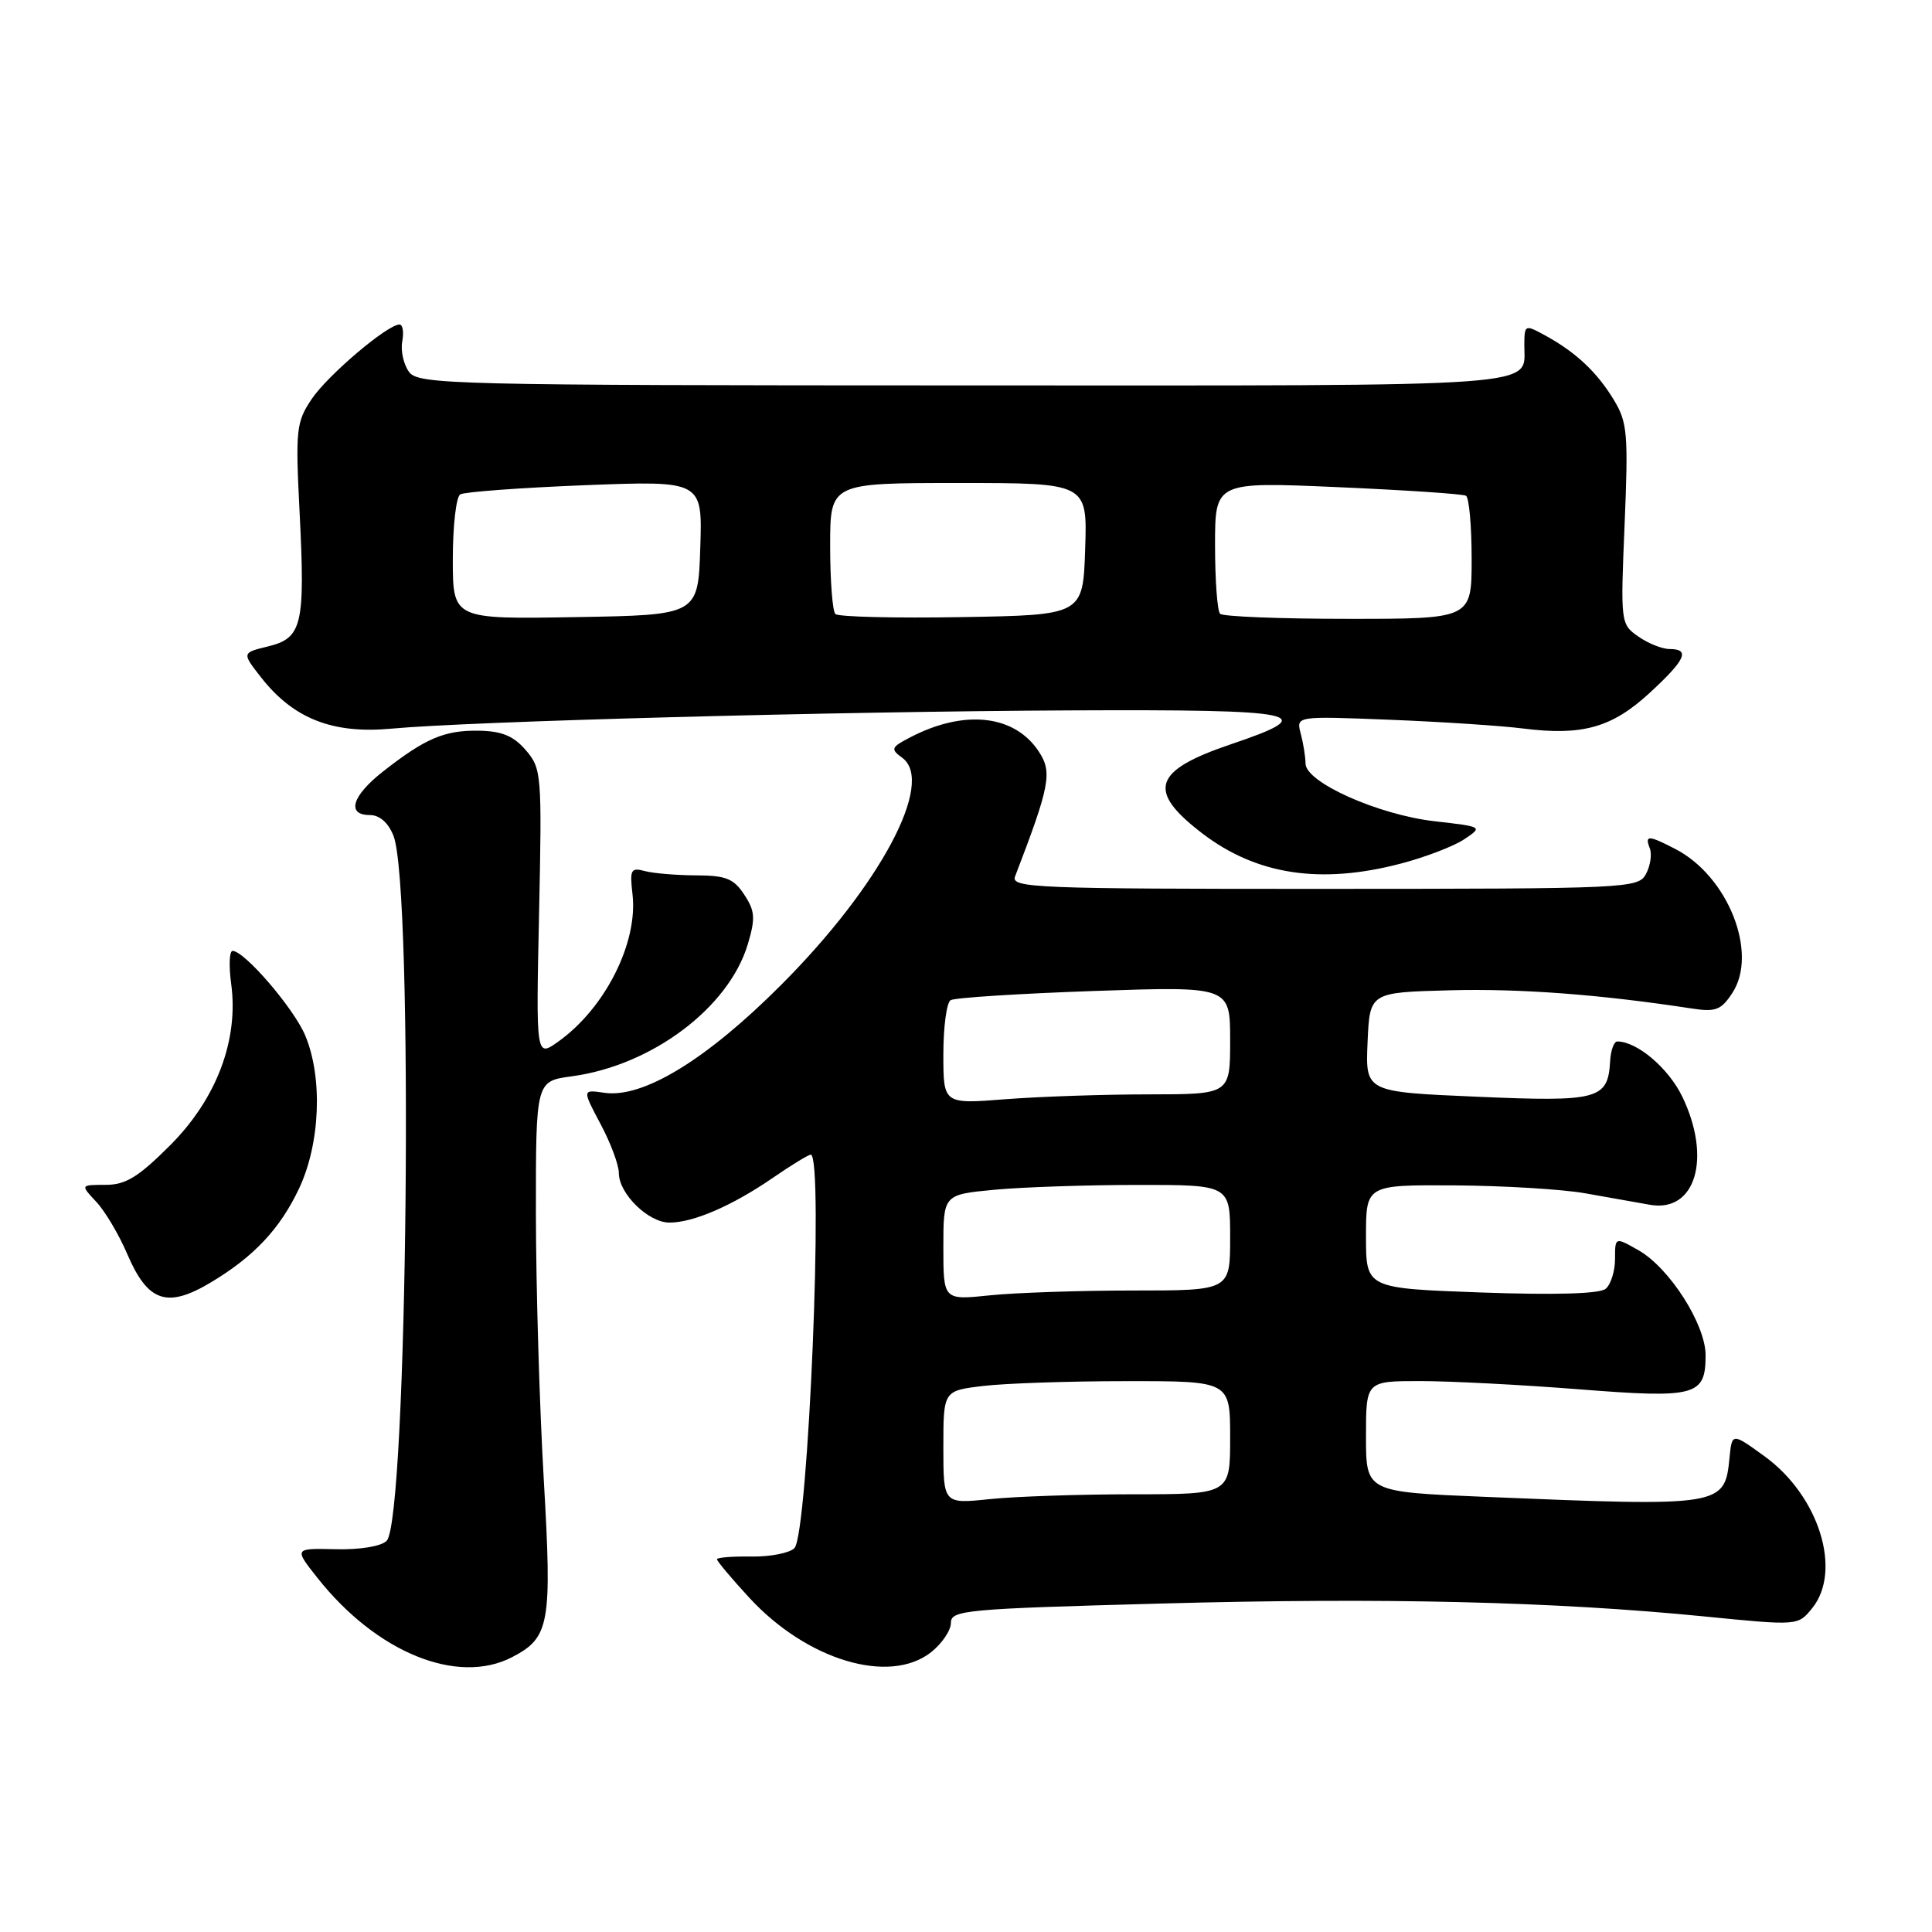 <?xml version="1.0" encoding="UTF-8" standalone="no"?>
<!DOCTYPE svg PUBLIC "-//W3C//DTD SVG 1.1//EN" "http://www.w3.org/Graphics/SVG/1.1/DTD/svg11.dtd" >
<svg xmlns="http://www.w3.org/2000/svg" xmlns:xlink="http://www.w3.org/1999/xlink" version="1.1" viewBox="0 0 256 256">
 <g >
 <path fill="currentColor"
d=" M 67.84 219.59 C 72.85 216.99 73.16 215.22 72.05 196.00 C 71.49 186.38 71.02 170.57 71.01 160.88 C 71.00 143.26 71.00 143.26 75.75 142.62 C 86.37 141.19 96.56 133.54 99.09 125.11 C 100.11 121.68 100.05 120.72 98.62 118.55 C 97.23 116.42 96.18 116.00 92.23 115.99 C 89.63 115.98 86.57 115.72 85.44 115.42 C 83.59 114.92 83.43 115.23 83.81 118.49 C 84.56 124.91 80.18 133.60 73.97 138.02 C 71.02 140.12 71.02 140.12 71.43 121.02 C 71.82 102.57 71.76 101.83 69.67 99.40 C 68.03 97.50 66.50 96.87 63.40 96.82 C 58.87 96.76 56.35 97.84 50.75 102.23 C 46.63 105.46 45.87 108.00 49.02 108.00 C 50.30 108.00 51.45 109.01 52.14 110.75 C 54.83 117.54 54.01 201.39 51.23 204.17 C 50.50 204.90 47.69 205.36 44.47 205.28 C 38.95 205.15 38.95 205.15 42.09 209.11 C 49.90 218.97 60.60 223.33 67.84 219.59 Z  M 123.37 218.93 C 124.81 217.79 126.00 216.04 126.00 215.04 C 126.00 213.35 127.89 213.18 153.75 212.48 C 183.36 211.67 205.86 212.21 225.87 214.19 C 238.24 215.42 238.24 215.42 240.12 213.10 C 244.13 208.14 241.03 198.21 233.83 192.98 C 229.50 189.84 229.50 189.84 229.17 193.16 C 228.53 199.61 228.27 199.65 196.75 198.34 C 181.00 197.69 181.00 197.69 181.00 190.34 C 181.00 183.00 181.00 183.00 188.19 183.00 C 192.15 183.00 201.62 183.49 209.23 184.09 C 224.74 185.31 226.00 184.97 226.00 179.57 C 226.00 175.50 221.24 168.04 217.15 165.69 C 214.00 163.89 214.00 163.89 214.00 166.82 C 214.00 168.43 213.44 170.22 212.75 170.78 C 211.95 171.44 206.01 171.61 196.25 171.26 C 181.00 170.71 181.00 170.71 181.00 163.85 C 181.00 157.00 181.00 157.00 192.75 157.07 C 199.21 157.11 206.97 157.58 210.00 158.11 C 213.03 158.65 216.91 159.33 218.63 159.64 C 224.68 160.71 226.84 153.43 222.90 145.29 C 221.07 141.52 216.92 138.00 214.30 138.00 C 213.86 138.00 213.43 139.18 213.35 140.62 C 213.06 145.69 211.81 146.02 195.69 145.32 C 180.92 144.69 180.92 144.69 181.21 138.09 C 181.50 131.50 181.50 131.50 192.10 131.22 C 201.40 130.97 212.02 131.77 224.16 133.63 C 227.33 134.12 228.06 133.84 229.54 131.58 C 233.01 126.29 228.98 116.11 222.00 112.50 C 218.40 110.64 217.92 110.63 218.61 112.42 C 218.91 113.20 218.68 114.73 218.10 115.81 C 217.08 117.71 215.77 117.77 175.46 117.78 C 137.28 117.79 133.92 117.65 134.50 116.14 C 139.12 104.11 139.46 102.34 137.65 99.59 C 134.46 94.72 127.83 93.97 120.69 97.66 C 118.06 99.02 117.96 99.25 119.55 100.41 C 123.95 103.63 116.62 117.38 103.50 130.51 C 93.60 140.43 85.20 145.55 80.08 144.80 C 77.15 144.37 77.15 144.37 79.57 148.93 C 80.91 151.43 82.00 154.36 82.00 155.43 C 82.00 158.17 85.91 162.00 88.71 162.00 C 91.87 162.00 97.03 159.77 102.42 156.06 C 104.86 154.38 107.12 153.00 107.43 153.00 C 109.18 153.00 107.09 203.31 105.26 205.14 C 104.61 205.79 102.04 206.29 99.54 206.25 C 97.04 206.21 95.00 206.38 95.00 206.61 C 95.00 206.85 96.91 209.13 99.25 211.67 C 106.88 219.98 117.84 223.28 123.37 218.93 Z  M 28.00 169.89 C 33.65 166.50 37.10 162.83 39.62 157.50 C 42.43 151.55 42.79 142.83 40.45 137.22 C 38.95 133.63 32.40 126.00 30.82 126.00 C 30.39 126.00 30.31 127.96 30.63 130.35 C 31.65 137.78 28.70 145.60 22.55 151.75 C 18.32 155.98 16.66 157.00 13.98 157.00 C 10.65 157.00 10.65 157.00 12.76 159.25 C 13.92 160.49 15.76 163.59 16.85 166.14 C 19.59 172.55 22.14 173.41 28.00 169.89 Z  M 185.54 114.45 C 188.82 113.60 192.62 112.14 194.00 111.22 C 196.50 109.55 196.49 109.55 190.10 108.82 C 182.64 107.97 173.01 103.67 172.99 101.18 C 172.98 100.25 172.69 98.46 172.35 97.19 C 171.74 94.88 171.74 94.88 184.12 95.37 C 190.93 95.64 198.89 96.16 201.81 96.53 C 209.67 97.52 213.59 96.42 218.59 91.81 C 223.36 87.42 224.00 86.00 221.22 86.00 C 220.24 86.00 218.38 85.25 217.08 84.34 C 214.74 82.71 214.72 82.52 215.27 69.46 C 215.77 57.45 215.64 55.94 213.83 52.97 C 211.60 49.29 208.81 46.68 204.75 44.45 C 202.05 42.98 202.00 43.00 201.98 45.72 C 201.95 51.39 206.12 51.09 127.92 51.07 C 59.70 51.06 55.44 50.95 54.20 49.28 C 53.48 48.30 53.07 46.49 53.30 45.25 C 53.53 44.01 53.37 43.00 52.94 43.00 C 51.34 43.00 43.45 49.69 41.31 52.86 C 39.25 55.93 39.14 56.90 39.70 67.92 C 40.45 82.82 40.04 84.55 35.53 85.65 C 32.04 86.50 32.04 86.50 34.61 89.78 C 38.90 95.24 44.08 97.27 51.87 96.55 C 62.43 95.57 110.96 94.27 141.83 94.13 C 172.67 93.99 175.21 94.53 163.10 98.62 C 152.75 102.12 151.91 104.78 159.35 110.46 C 166.52 115.92 174.95 117.21 185.54 114.45 Z  M 125.00 191.78 C 125.00 184.28 125.00 184.28 130.25 183.65 C 133.14 183.30 141.69 183.01 149.25 183.01 C 163.00 183.00 163.00 183.00 163.00 190.50 C 163.00 198.00 163.00 198.00 150.15 198.00 C 143.08 198.00 134.53 198.29 131.15 198.64 C 125.00 199.28 125.00 199.28 125.00 191.78 Z  M 125.00 165.29 C 125.00 158.29 125.00 158.29 131.75 157.65 C 135.46 157.30 144.01 157.01 150.75 157.01 C 163.00 157.00 163.00 157.00 163.00 164.00 C 163.00 171.00 163.00 171.00 150.15 171.00 C 143.08 171.00 134.53 171.29 131.15 171.64 C 125.00 172.28 125.00 172.28 125.00 165.29 Z  M 125.00 139.71 C 125.00 136.08 125.43 132.85 125.96 132.53 C 126.48 132.20 135.03 131.66 144.96 131.31 C 163.00 130.69 163.00 130.69 163.00 137.84 C 163.00 145.00 163.00 145.00 152.25 145.01 C 146.34 145.01 137.79 145.30 133.25 145.65 C 125.00 146.30 125.00 146.30 125.00 139.71 Z  M 60.00 74.08 C 60.00 69.70 60.44 65.84 60.98 65.51 C 61.52 65.18 68.97 64.63 77.53 64.29 C 93.08 63.69 93.08 63.69 92.79 72.59 C 92.50 81.50 92.50 81.50 76.25 81.77 C 60.00 82.05 60.00 82.05 60.00 74.08 Z  M 110.69 81.36 C 110.31 80.98 110.00 76.92 110.00 72.33 C 110.00 64.00 110.00 64.00 127.04 64.00 C 144.08 64.00 144.08 64.00 143.79 72.75 C 143.50 81.50 143.50 81.50 127.44 81.77 C 118.61 81.92 111.07 81.74 110.69 81.36 Z  M 161.67 81.33 C 161.30 80.97 161.00 76.88 161.00 72.26 C 161.00 63.84 161.00 63.84 177.25 64.55 C 186.19 64.94 193.84 65.45 194.25 65.69 C 194.66 65.92 195.00 69.69 195.00 74.06 C 195.00 82.00 195.00 82.00 178.67 82.00 C 169.68 82.00 162.03 81.70 161.67 81.33 Z "/>
</g>
</svg>